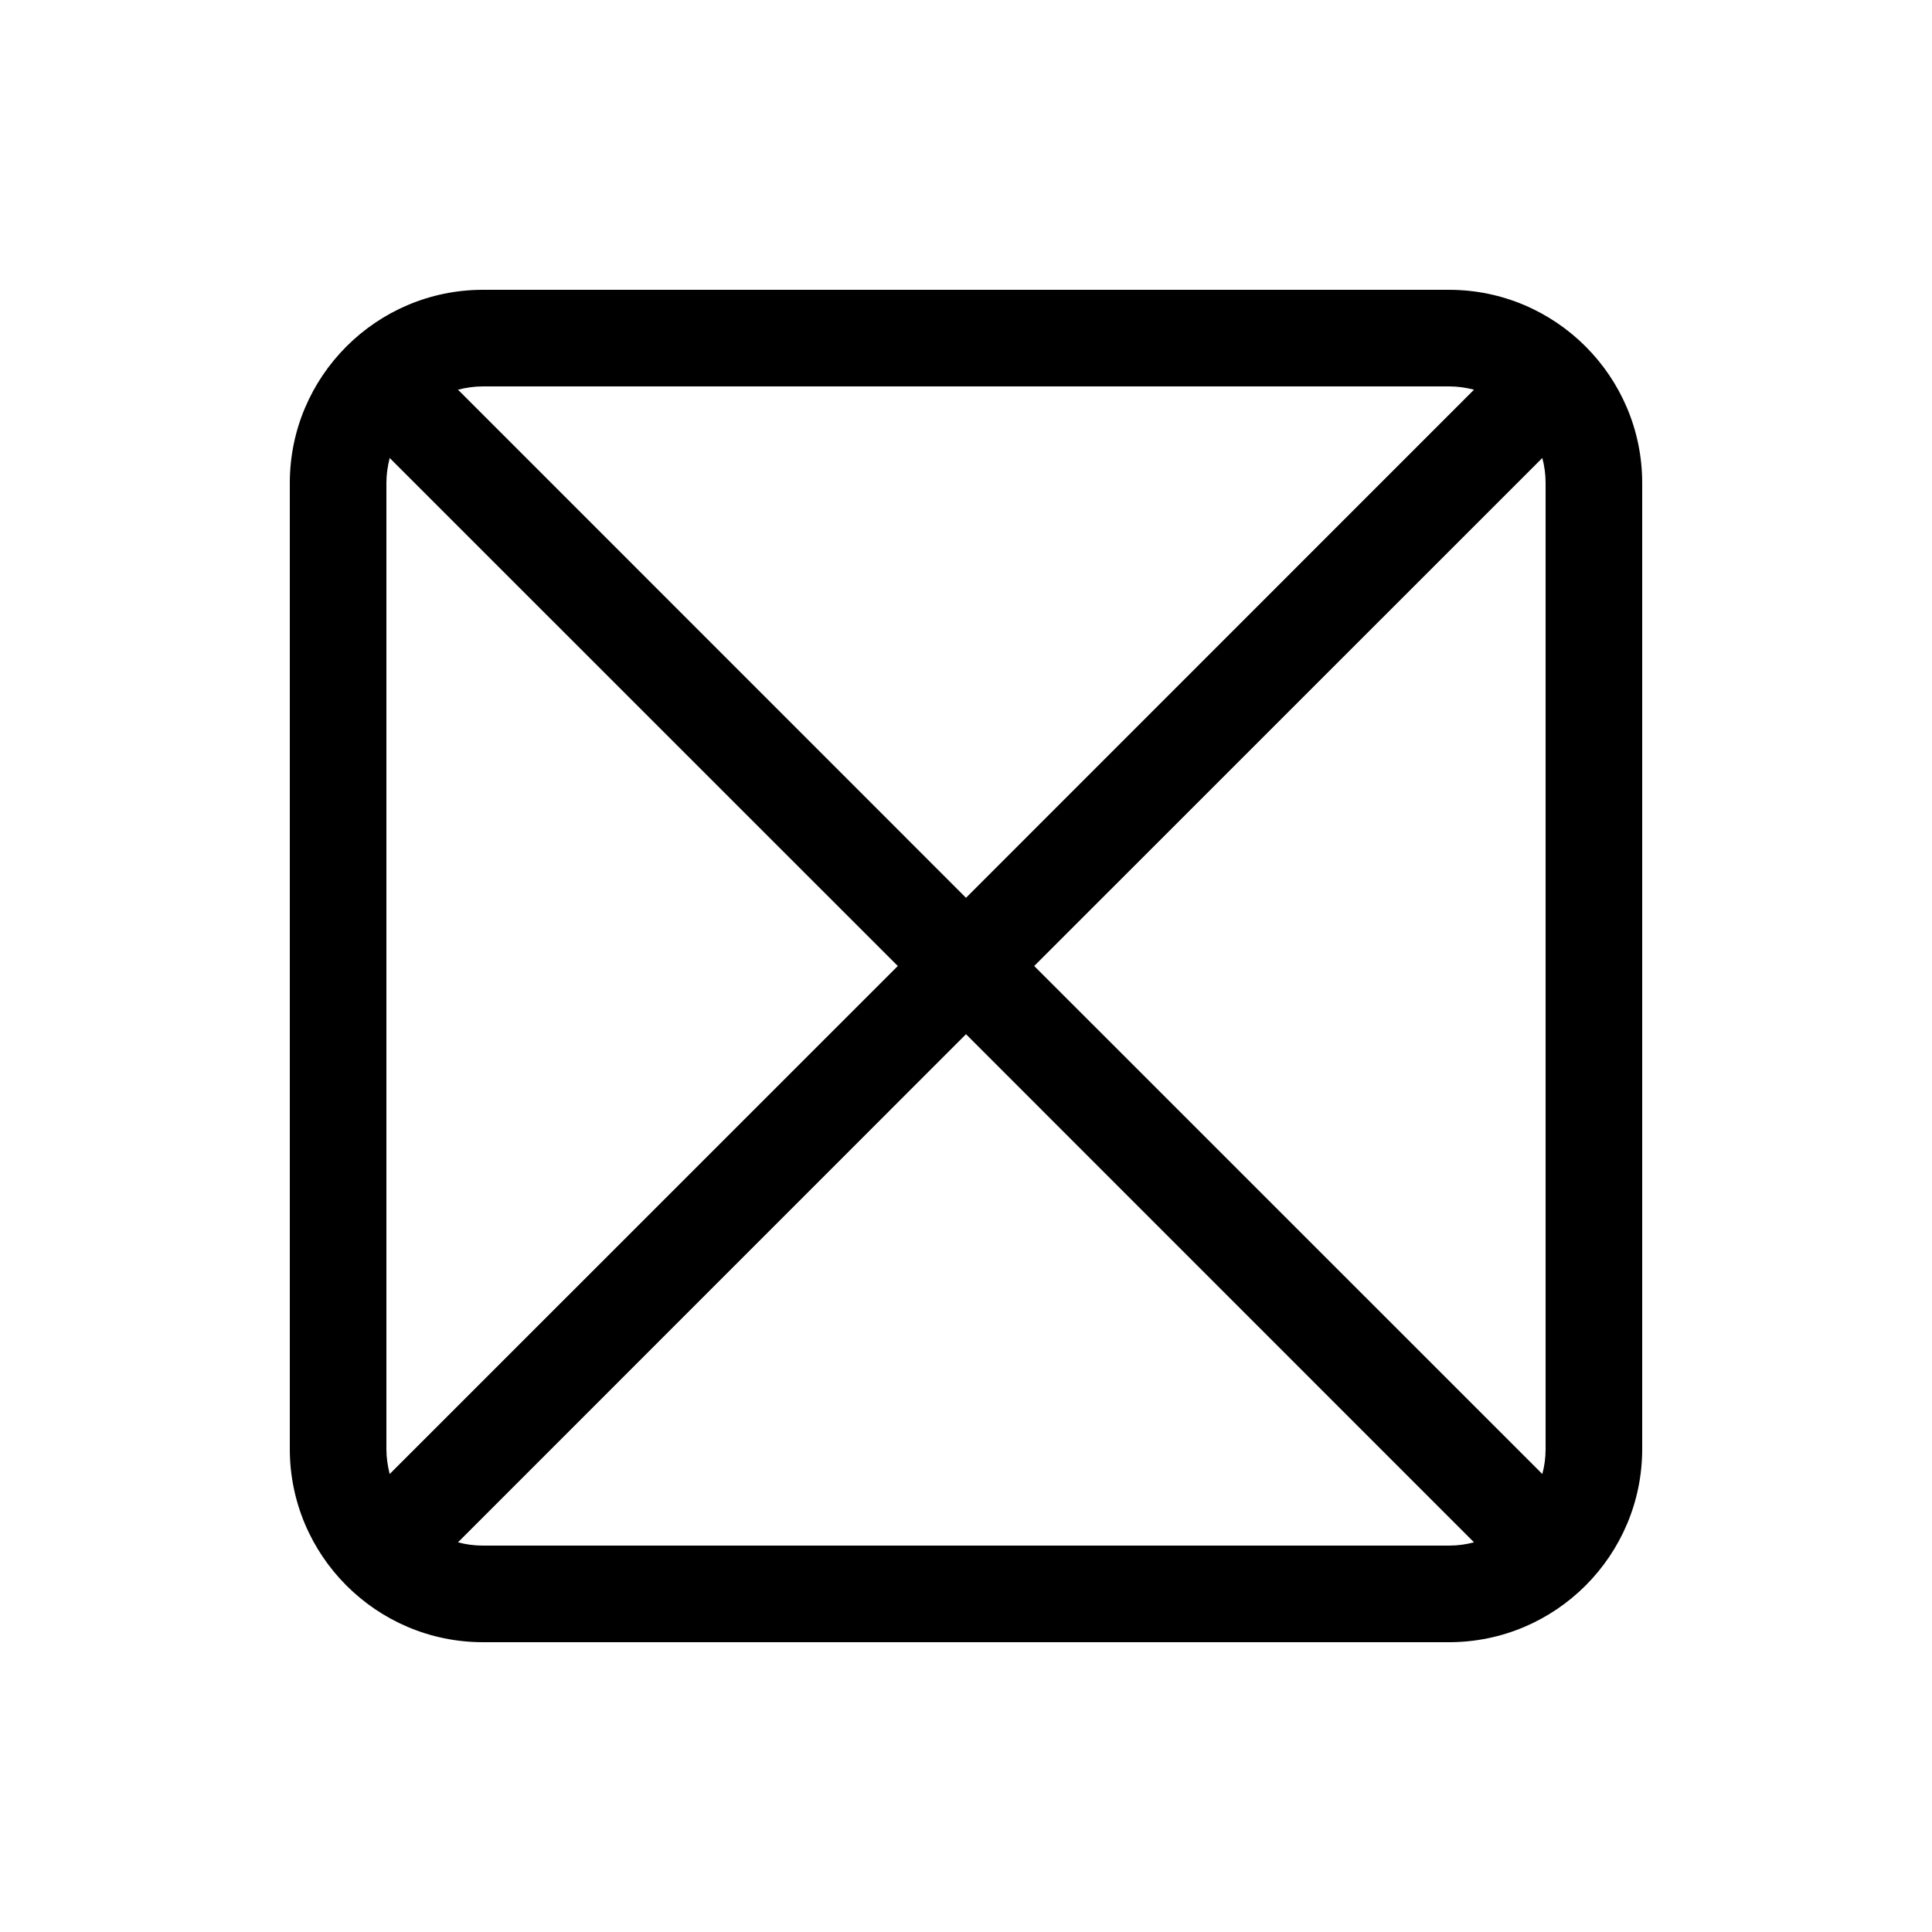 <svg width="20" height="20" viewBox="0 0 20 20" fill="none" xmlns="http://www.w3.org/2000/svg">
<path d="M4.741 4.034L10 9.294L15.259 4.034C15.178 4.013 15.091 4 15 4H5C4.909 4 4.825 4.013 4.741 4.034ZM4.034 4.741C4.013 4.825 4 4.909 4 5V15C4 15.091 4.013 15.175 4.034 15.259L9.294 10L4.034 4.741ZM4.741 15.966C4.822 15.988 4.909 16 5 16H15C15.091 16 15.175 15.988 15.259 15.966L10 10.706L4.741 15.966ZM15.966 15.259C15.988 15.178 16 15.091 16 15V5C16 4.909 15.988 4.825 15.966 4.741L10.706 10L15.966 15.259ZM3 5C3 3.897 3.897 3 5 3H15C16.103 3 17 3.897 17 5V15C17 16.103 16.103 17 15 17H5C3.897 17 3 16.103 3 15V5Z" fill="black"/>
</svg>
